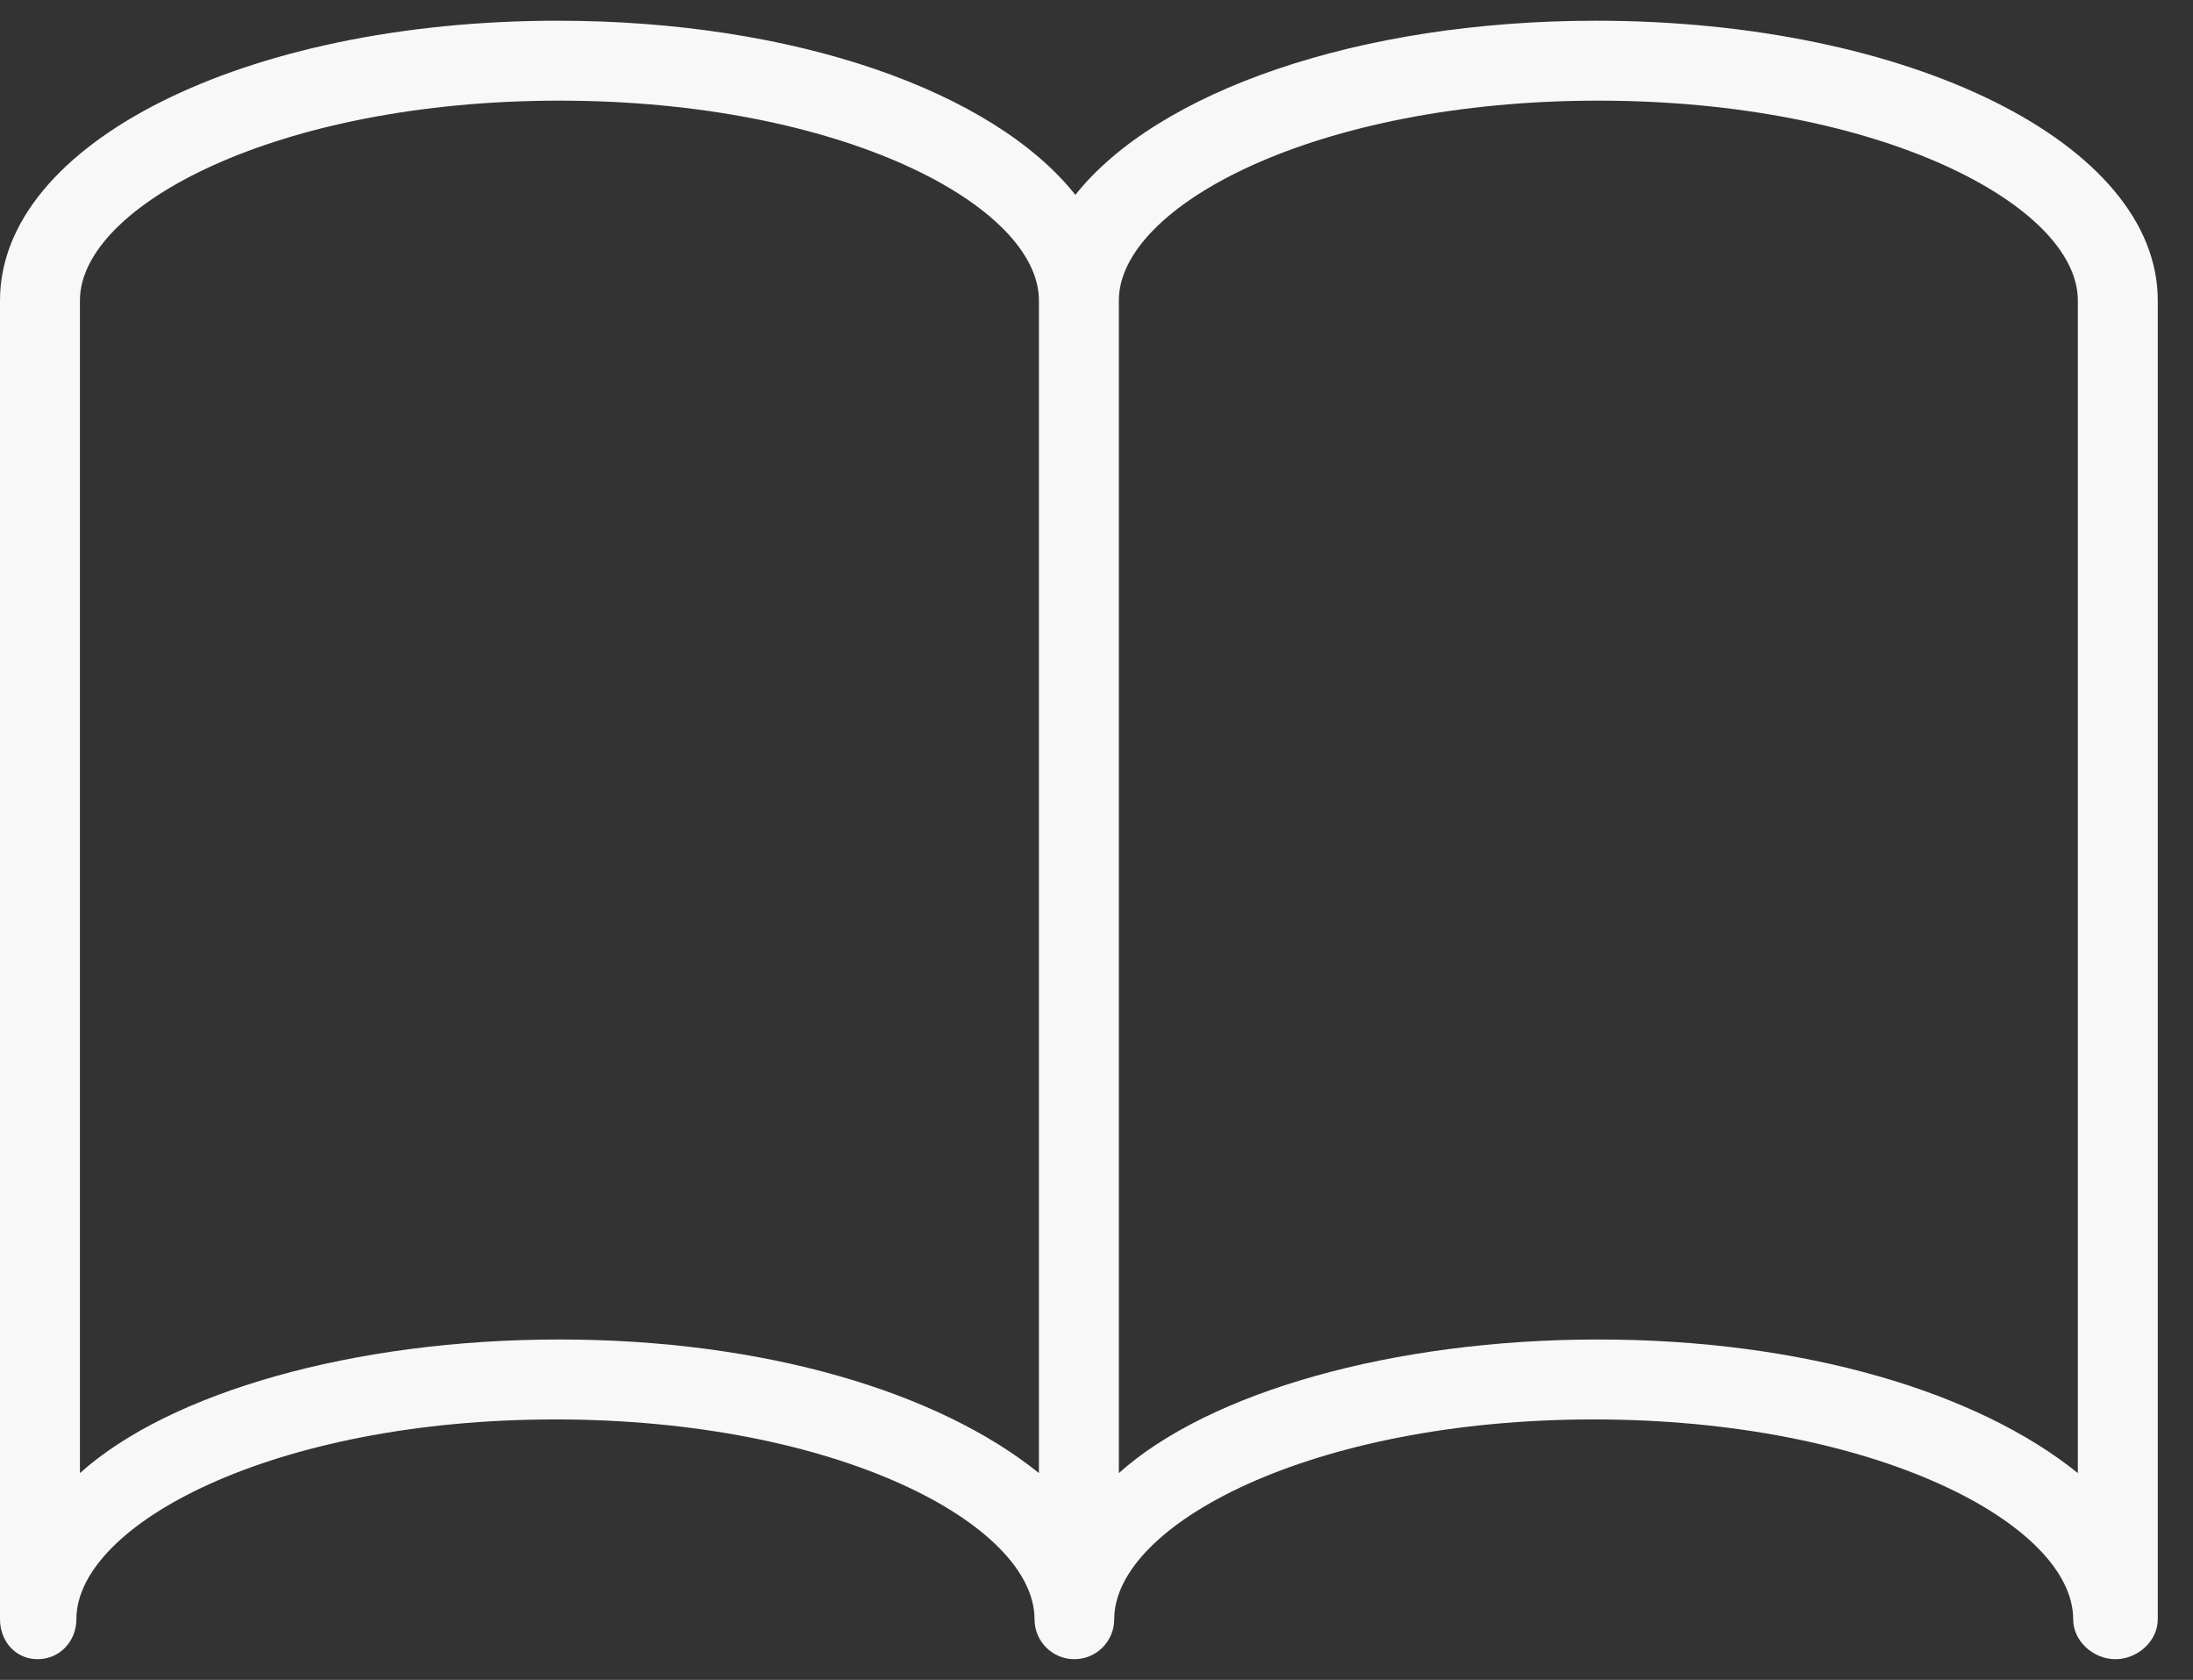 <svg fill="none" height="36" viewBox="0 0 47 36" width="47" xmlns="http://www.w3.org/2000/svg">
    <rect x="0" y="0" width="47" height="36" fill="#333333" stroke="none"/>
    <path
        d="M34.205 0.444C29.092 0.444 24.799 1.968 23.047 4.176C21.295 1.968 17.065 0.444 11.952 0.444C5.229 0.444 0 3.077 0 6.439V34.7C0 35.172 0.333 35.556 0.806 35.556C1.279 35.556 1.637 35.172 1.637 34.7C1.637 32.674 5.845 30.418 11.901 30.418C17.958 30.418 22.172 32.674 22.172 34.7C22.172 35.172 22.552 35.556 23.025 35.556C23.498 35.556 23.88 35.172 23.88 34.7C23.88 32.674 28.1 30.418 34.156 30.418C40.212 30.418 44.432 32.674 44.432 34.7C44.432 35.172 44.865 35.556 45.338 35.556C45.811 35.556 46.245 35.172 46.245 34.7V6.439C46.245 3.077 40.928 0.444 34.205 0.444ZM22.266 31.568C20.125 29.838 16.401 28.705 11.989 28.705C7.578 28.705 3.64 29.838 1.713 31.568V6.439C1.713 4.413 5.933 2.157 11.989 2.157C18.046 2.157 22.266 4.413 22.266 6.439V31.568ZM44.532 31.568C42.391 29.838 38.667 28.705 34.255 28.705C29.844 28.705 25.906 29.838 23.979 31.568V6.439C23.979 4.413 28.199 2.157 34.255 2.157C40.312 2.157 44.532 4.413 44.532 6.439V31.568Z"
        fill="#F8F8F8" />
</svg>
